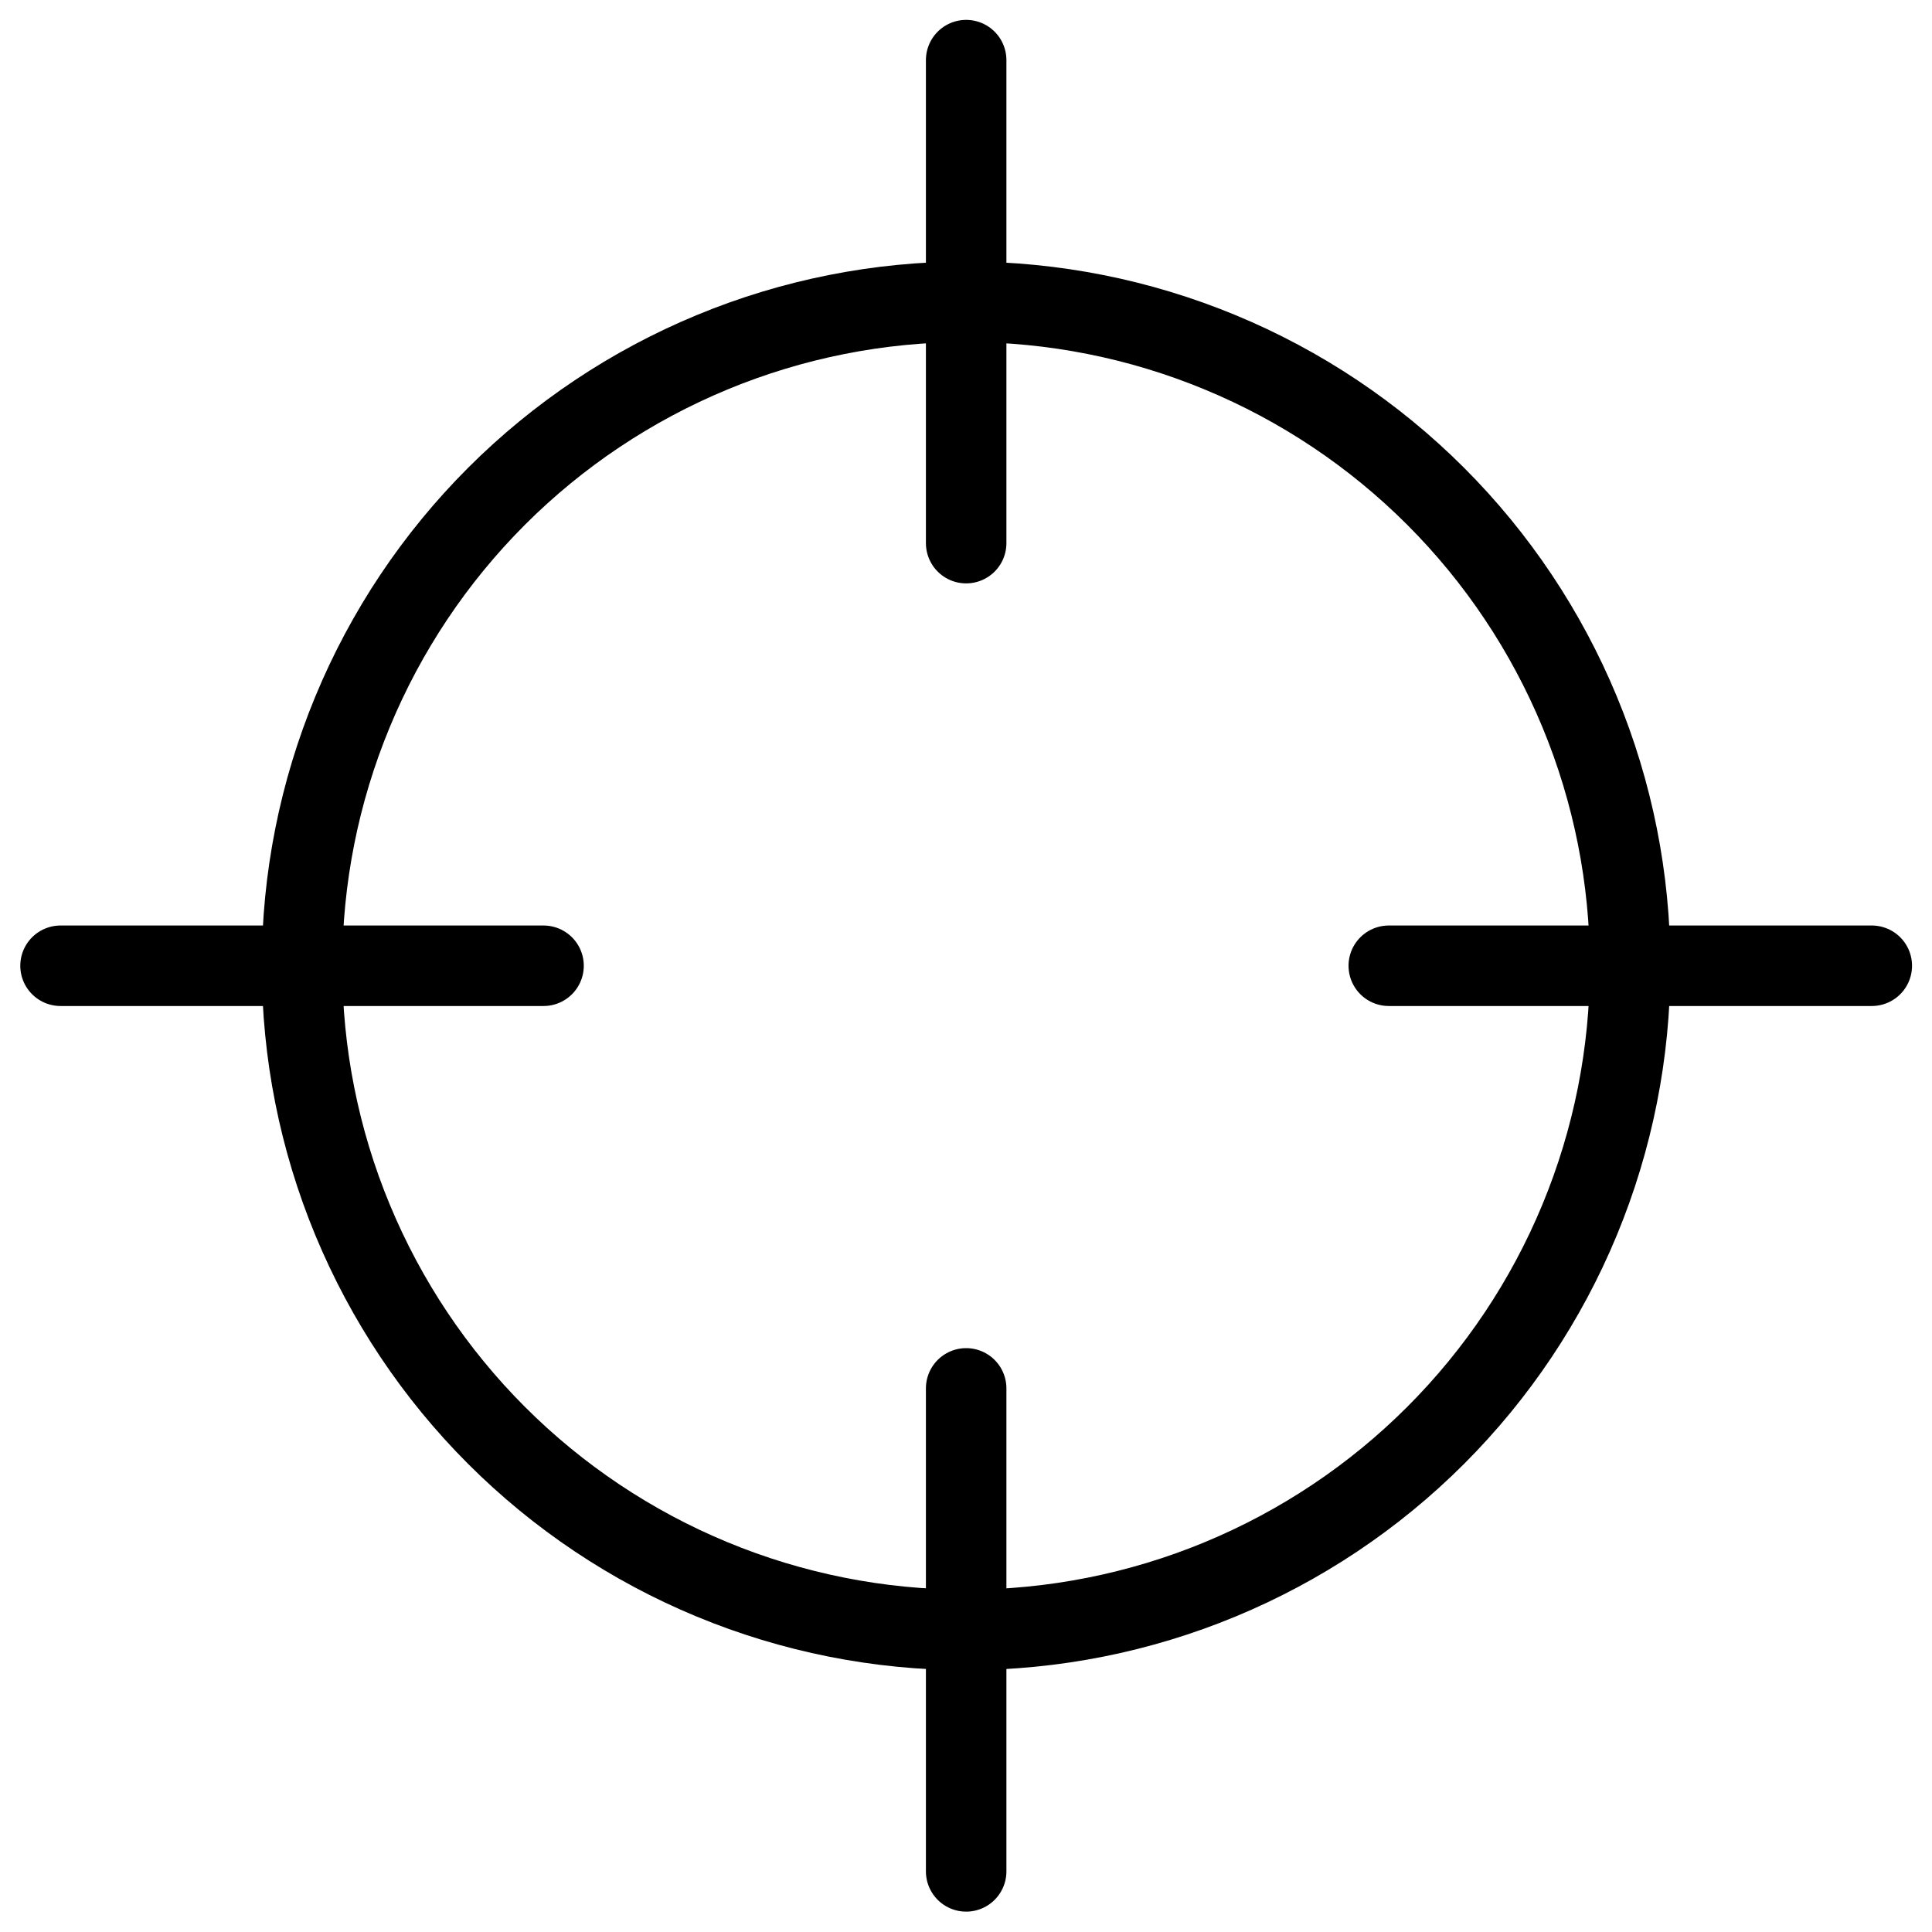 <svg xmlns="http://www.w3.org/2000/svg" fill="none" viewBox="0 0 24 24" id="Cursor-Target-1--Streamline-Ultimate">
  <desc>
    Cursor Target 1 Streamline Icon: https://streamlinehq.com
  </desc>
  <path stroke="#000000" stroke-linecap="round" stroke-linejoin="round" d="M12.002 17.247v6" stroke-width="1"></path>
  <path stroke="#000000" stroke-linecap="round" stroke-linejoin="round" d="M12.002 0.747v6" stroke-width="1"></path>
  <path stroke="#000000" stroke-linecap="round" stroke-linejoin="round" d="M6.752 11.997H0.752" stroke-width="1"></path>
  <path stroke="#000000" stroke-linecap="round" stroke-linejoin="round" d="M23.252 11.997h-6" stroke-width="1"></path>
  <path stroke="#000000" stroke-linecap="round" stroke-linejoin="round" d="M3.752 11.998c0 1.083 0.213 2.156 0.628 3.157 0.415 1.001 1.022 1.91 1.788 2.676 0.766 0.766 1.676 1.374 2.676 1.788 1.001 0.415 2.074 0.628 3.157 0.628 1.083 0 2.156 -0.213 3.157 -0.628 1.001 -0.415 1.91 -1.022 2.676 -1.788 0.766 -0.766 1.374 -1.676 1.788 -2.676 0.415 -1.001 0.628 -2.074 0.628 -3.157 0 -1.083 -0.213 -2.156 -0.628 -3.157 -0.415 -1.001 -1.022 -1.91 -1.788 -2.676 -0.766 -0.766 -1.675 -1.374 -2.676 -1.788 -1.001 -0.415 -2.074 -0.628 -3.157 -0.628 -1.083 0 -2.156 0.213 -3.157 0.628 -1.001 0.415 -1.91 1.022 -2.676 1.788 -0.766 0.766 -1.374 1.676 -1.788 2.676 -0.415 1.001 -0.628 2.074 -0.628 3.157Z" stroke-width="1"></path>
</svg>